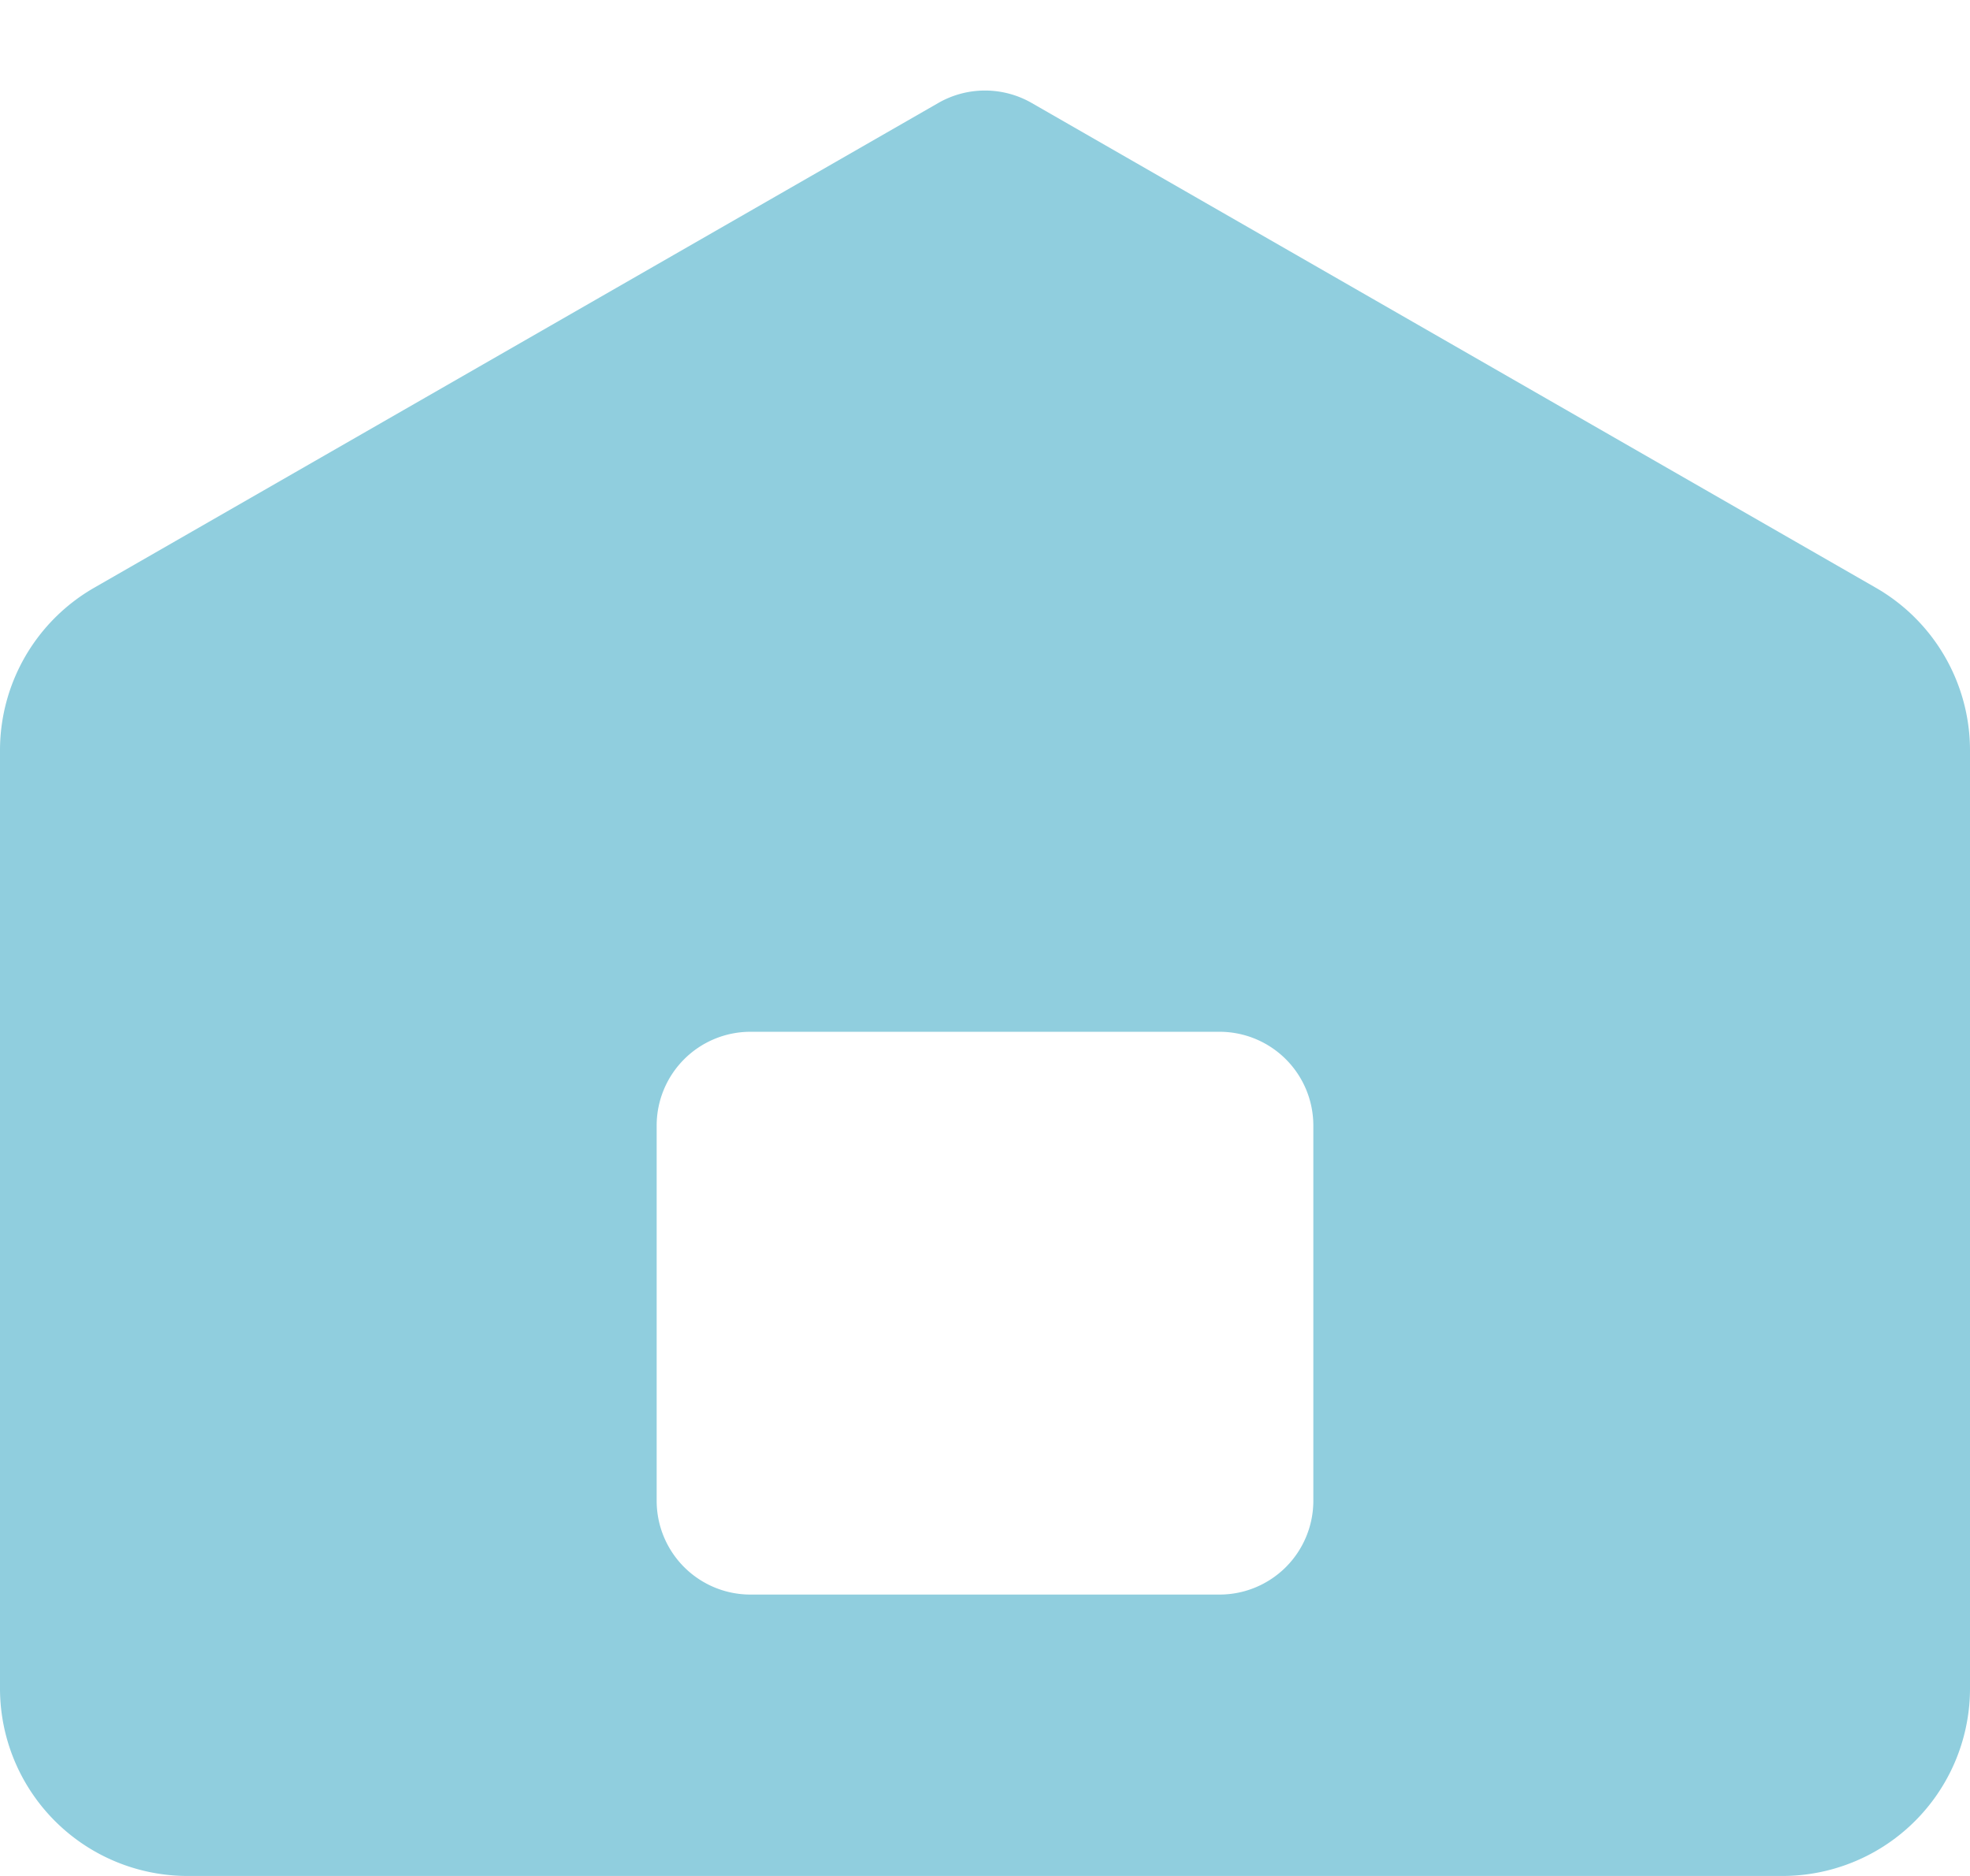 <svg width="21" height="20" fill="none" xmlns="http://www.w3.org/2000/svg"><path fill-rule="evenodd" clip-rule="evenodd" d="M1.004 6.266A2 2 0 000 8v10a2 2 0 002 2h17a2 2 0 002-2V8a2 2 0 00-1.004-1.734l-8.998-5.168a1 1 0 00-.996 0L1.004 6.266zM8 11a1 1 0 00-1 1v4a1 1 0 001 1h5a1 1 0 001-1v-4a1 1 0 00-1-1H8z" fill="#90CEDE"/></svg>